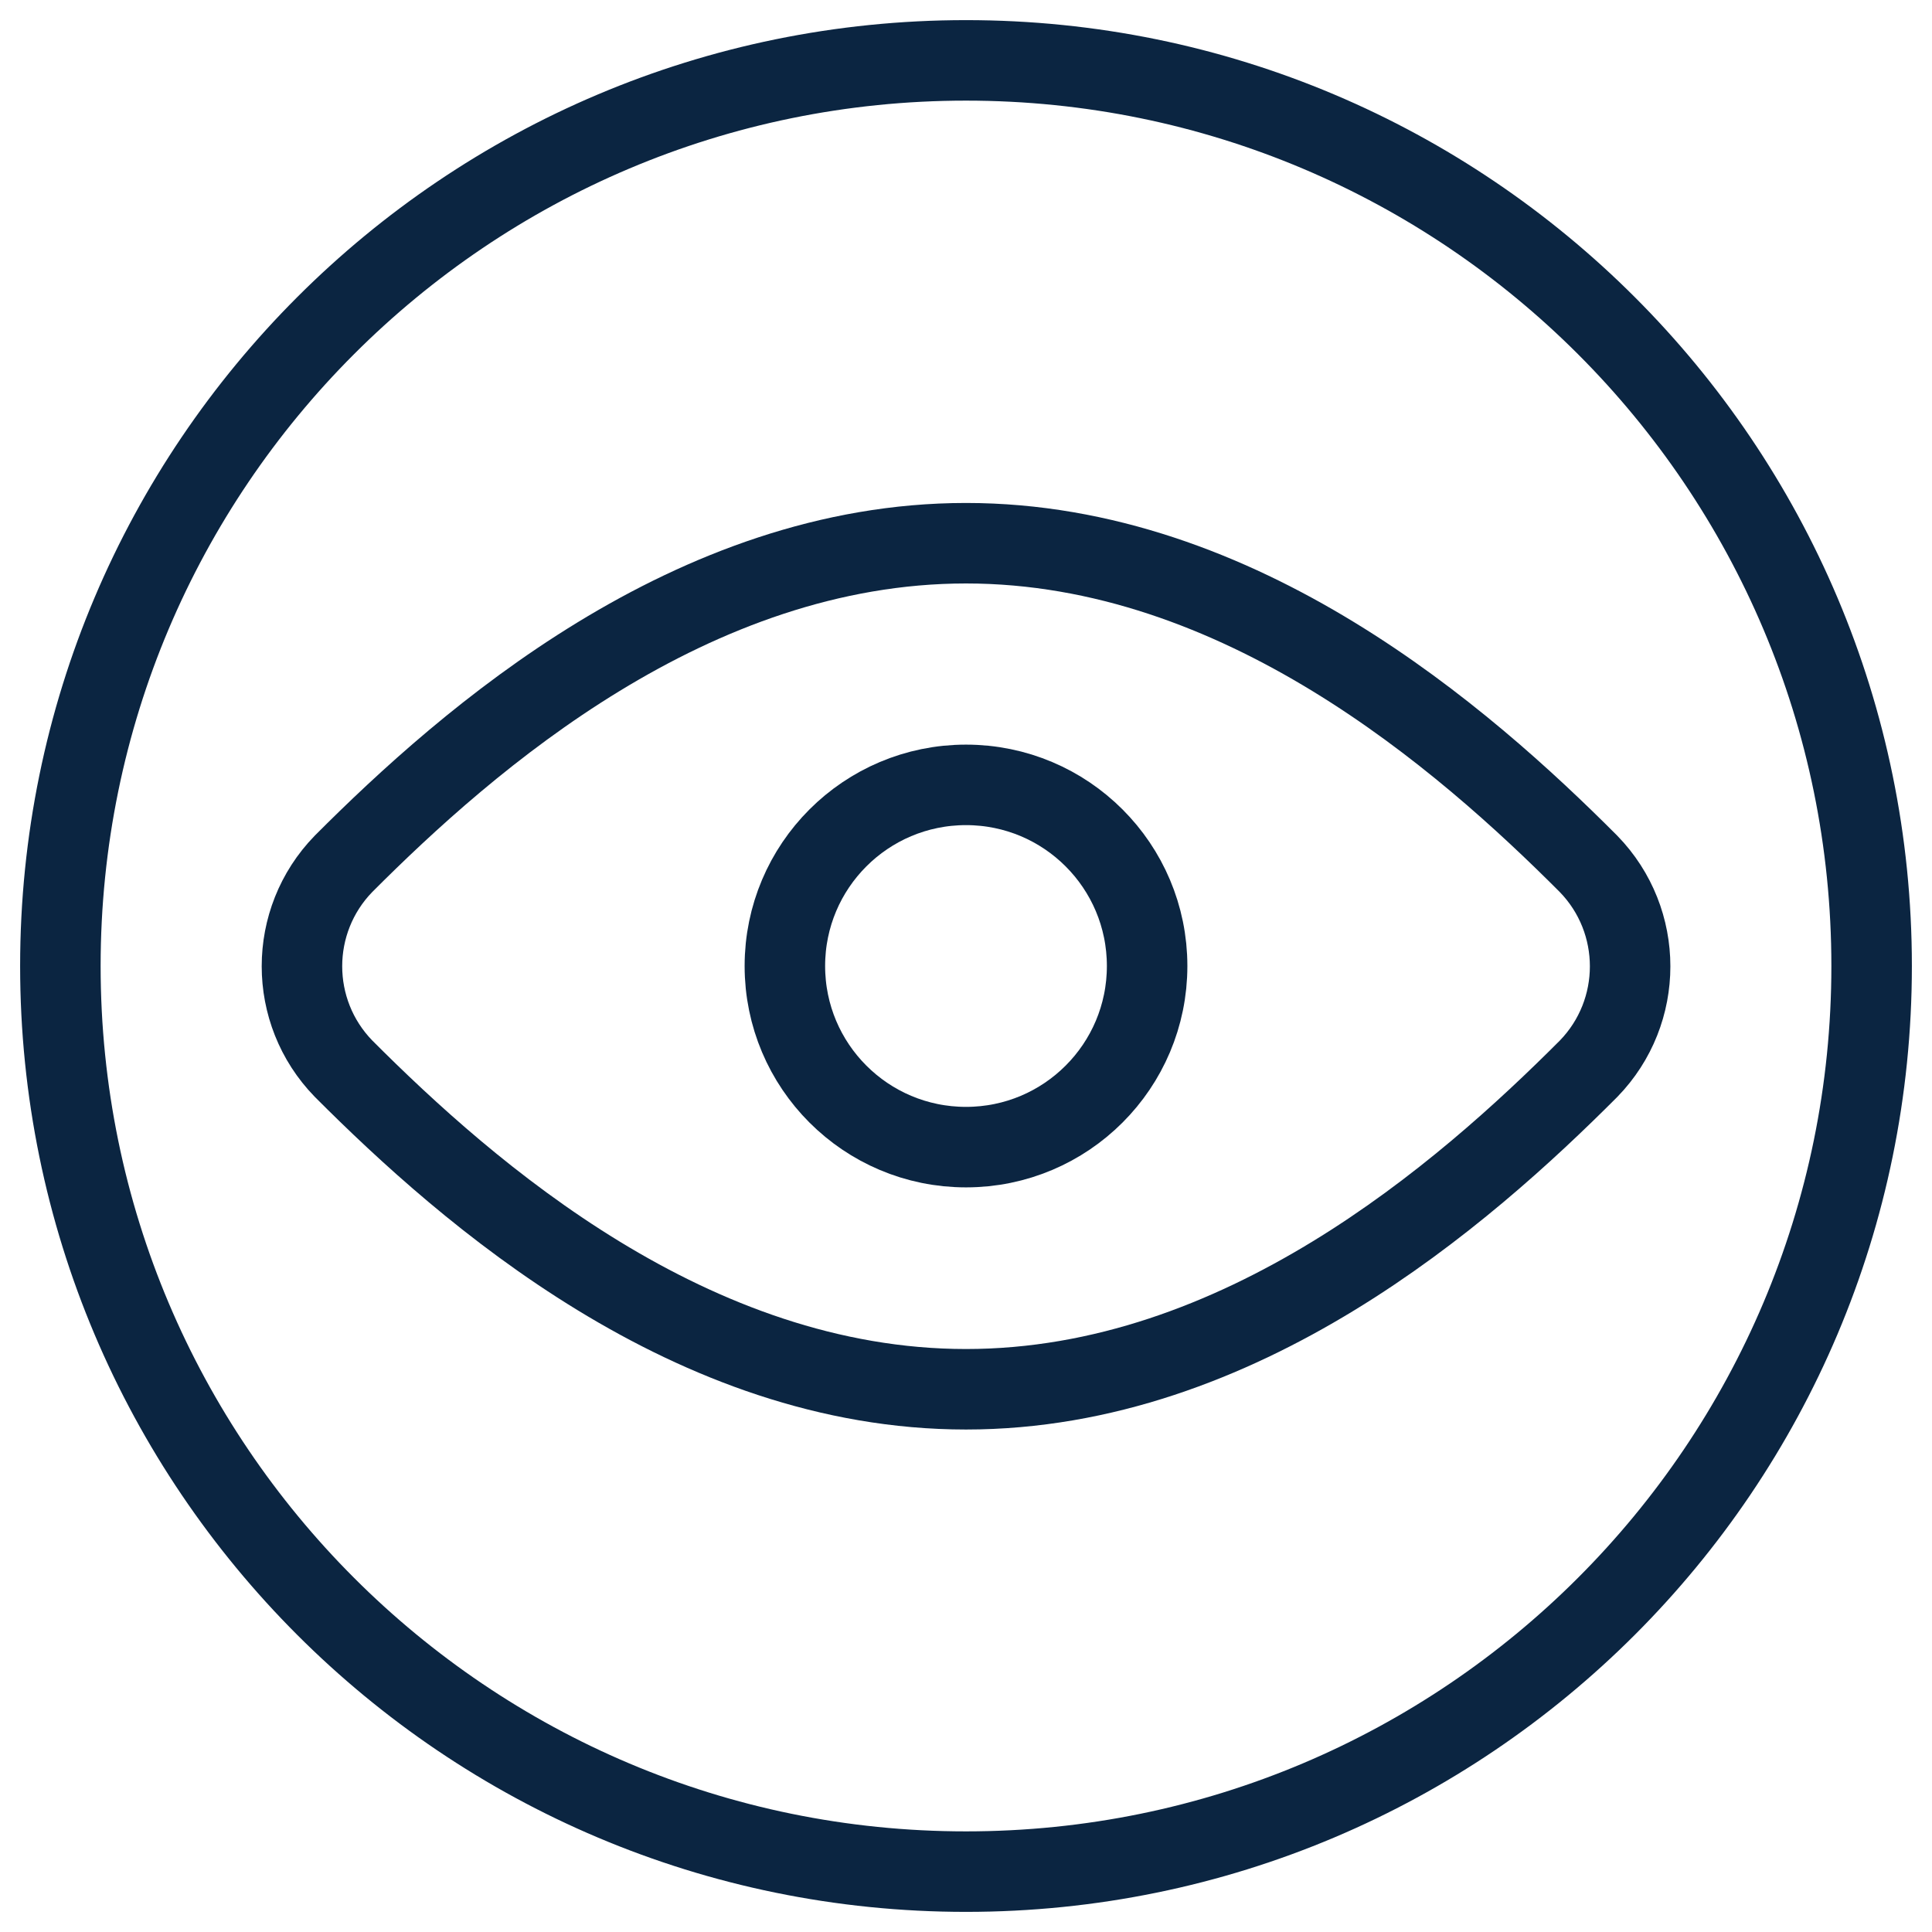 <svg width="24" height="24" viewBox="0 0 24 24" fill="none" xmlns="http://www.w3.org/2000/svg">
<path fillRule="evenodd" clipRule="evenodd" d="M12 0.75C18.213 0.75 23.25 5.787 23.25 12C23.25 18.213 18.213 23.25 12 23.25C5.787 23.25 0.75 18.213 0.75 12C0.75 5.787 5.787 0.75 12 0.75Z" stroke="#0B2541" strokeWidth="1.5" strokeLinecap="round" strokeLinejoin="round"/>
<path fillRule="evenodd" clipRule="evenodd" d="M4.267 10.731C3.579 11.439 3.579 12.567 4.267 13.275C5.818 14.83 8.591 17.258 12 17.258C15.409 17.258 18.182 14.831 19.734 13.276C20.422 12.568 20.422 11.44 19.734 10.732C18.183 9.177 15.406 6.748 12 6.748C8.594 6.748 5.819 9.175 4.267 10.731Z" stroke="#0B2541" strokeWidth="1.5" strokeLinecap="round" strokeLinejoin="round"/>
<path fillRule="evenodd" clipRule="evenodd" d="M12 9.75C13.243 9.75 14.25 10.757 14.25 12C14.25 13.243 13.243 14.25 12 14.25C10.757 14.25 9.75 13.243 9.75 12C9.75 10.757 10.757 9.75 12 9.75Z" stroke="#0B2541" strokeWidth="1.5" strokeLinecap="round" strokeLinejoin="round"/>
</svg>

